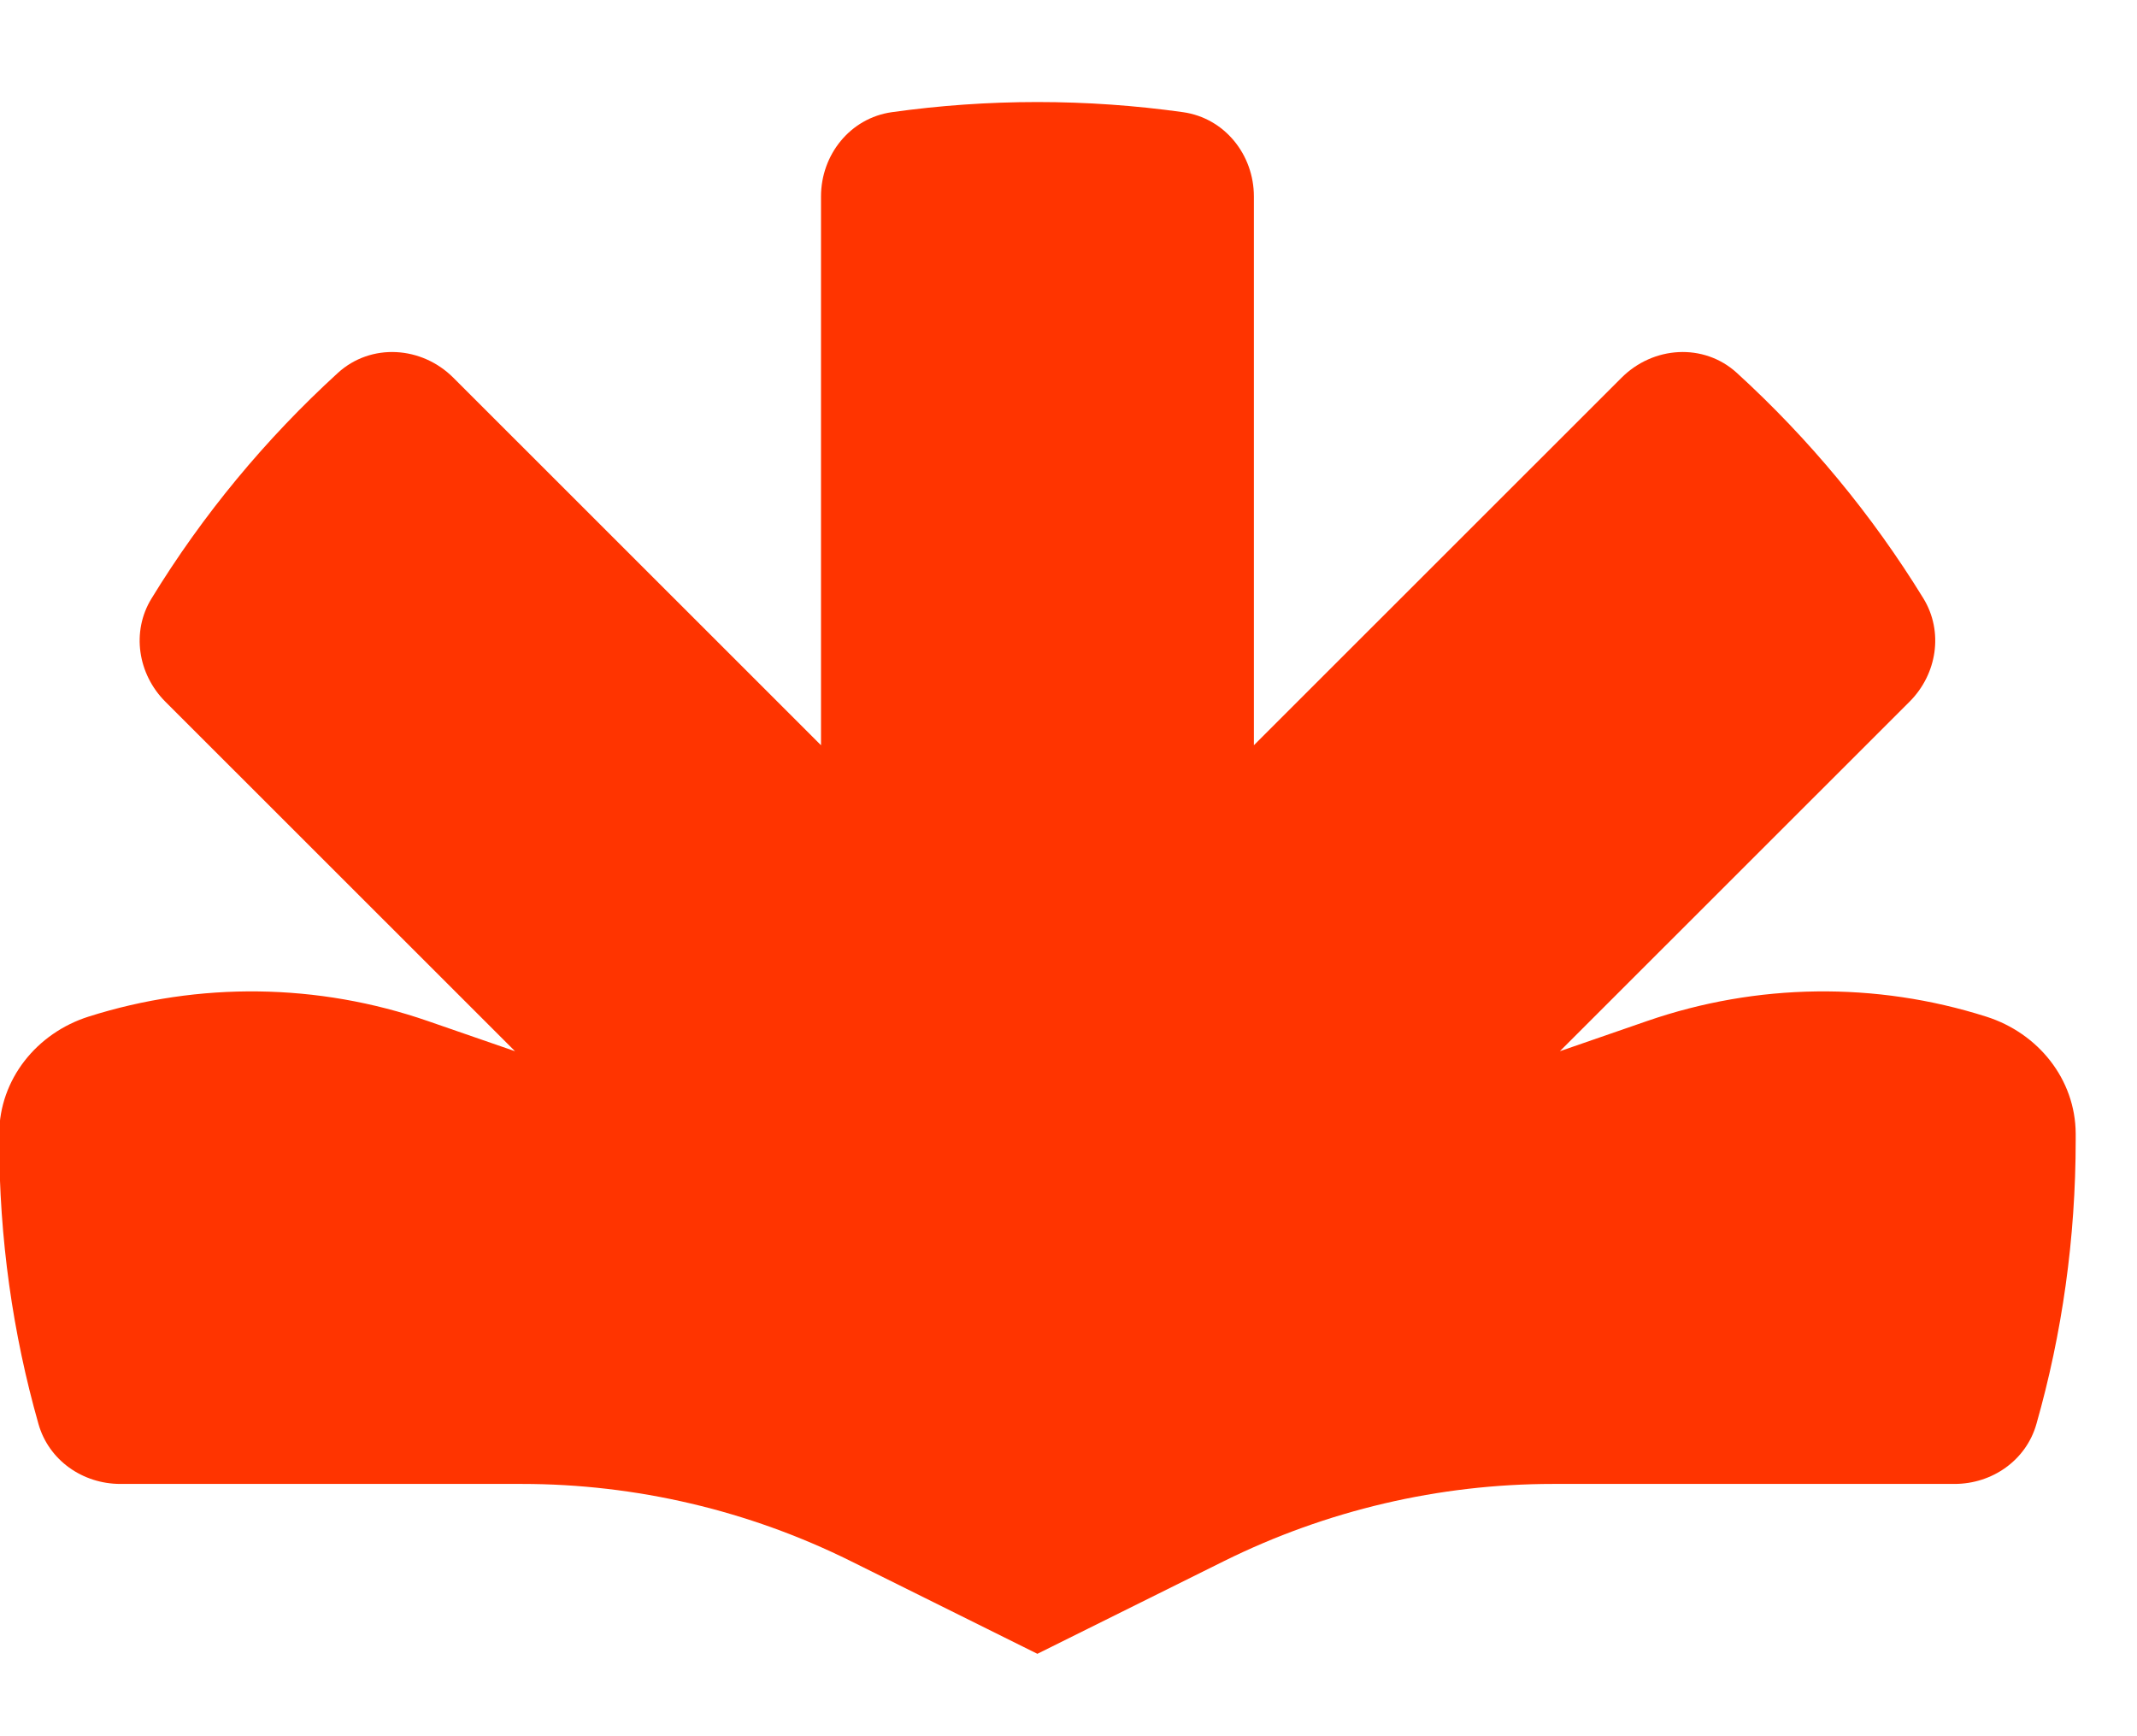 <svg width="16" height="13" viewBox="0 0 16 13" fill="none" xmlns="http://www.w3.org/2000/svg">
<path d="M15.541 8.536C15.541 9.273 15.439 9.987 15.247 10.662C15.17 10.934 14.916 11.111 14.634 11.111H11.628C10.774 11.111 9.931 11.309 9.166 11.688L7.767 12.383L6.368 11.688C5.604 11.309 4.761 11.111 3.907 11.111H0.901C0.619 11.111 0.365 10.934 0.288 10.662C0.096 9.987 -0.006 9.273 -0.006 8.536C-0.006 8.52 -0.006 8.504 -0.006 8.488C-0.004 8.081 0.275 7.735 0.663 7.612C1.491 7.349 2.382 7.361 3.203 7.645L3.856 7.871L1.238 5.254C1.032 5.048 0.982 4.73 1.134 4.482C1.518 3.854 1.989 3.286 2.53 2.792C2.778 2.566 3.158 2.591 3.395 2.829L6.147 5.58V1.471C6.147 1.158 6.366 0.884 6.677 0.84C7.033 0.79 7.397 0.764 7.767 0.764C8.137 0.764 8.502 0.79 8.858 0.84C9.169 0.884 9.388 1.158 9.388 1.471V5.58L12.14 2.829C12.377 2.591 12.756 2.566 13.004 2.792C13.545 3.286 14.016 3.854 14.401 4.481C14.553 4.73 14.503 5.048 14.297 5.254L11.679 7.871L12.332 7.645C13.153 7.361 14.043 7.349 14.871 7.612C15.26 7.735 15.539 8.081 15.541 8.488C15.541 8.504 15.541 8.52 15.541 8.536Z" fill="#FF3400"/>
</svg>
